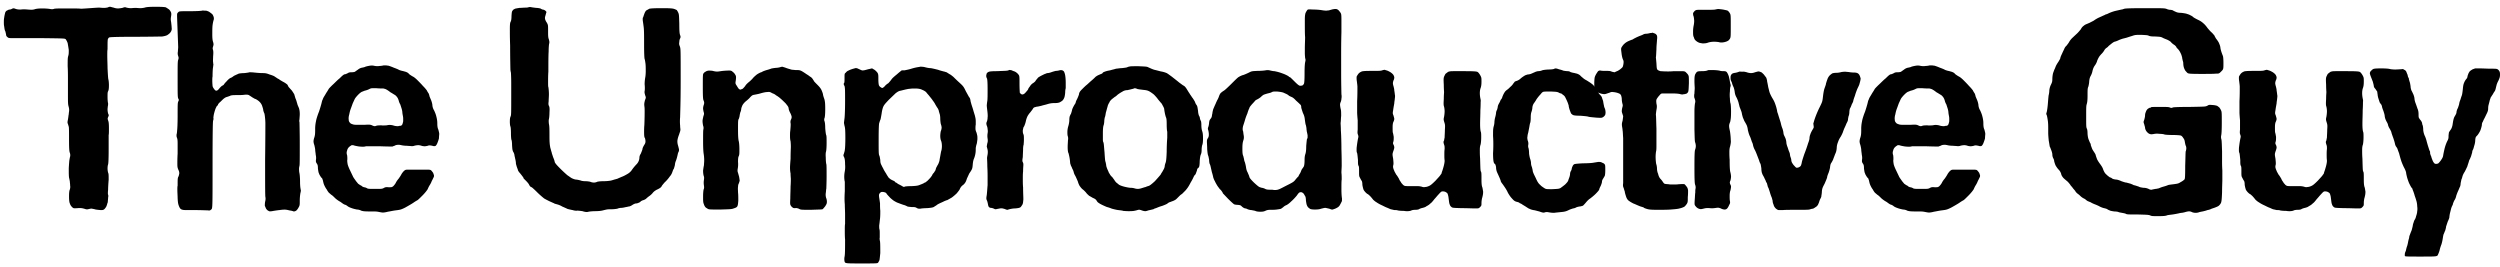<svg width="309" height="33" fill="none" xmlns="http://www.w3.org/2000/svg"><path d="M13.362.908a2.13 2.13 0 0 1-.544.068c-.204 0-.442-.034-.578-.034-.17 0-.646.034-1.122.068-.476.034-.952.068-1.122.068-.136-.034-.952-.034-1.734-.034-1.054 0-1.53 0-1.632.068-.136.034-.238.034-.442 0-.136-.034-.578-.068-.952-.068-.476 0-.748.034-.952.102-.238.068-.374.068-.85.034-.306-.034-.68-.034-.85 0-.238 0-.374 0-.612-.068-.272-.102-.306-.102-.476-.034a.645.645 0 0 1-.306.102.543.543 0 0 0-.272.102c-.136.034-.238.17-.272.272a4.658 4.658 0 0 0-.136.68c-.034.17-.034.34-.034.51 0 .17 0 .34.034.476.034.238.068.544.136.612.034.102.068.272.102.408 0 .17.068.272.17.34.136.136.17.136.986.136h3.468c2.618.034 2.618.034 2.754.136.068.102.17.272.238.476.034.204.102.578.136.85 0 .34 0 .544-.068.748-.068.238-.068.442-.068 1.258.034.51.034 1.224.034 1.53v1.836c0 1.054 0 1.292.068 1.564.068.238.102.408.068.68-.034.17-.034.408-.068.476 0 .068-.034.306-.068.51-.068.306-.068.408 0 .544.034.102.068.238.102.34.034.102.034.816.034 1.598 0 1.156.034 1.462.102 1.632a.858.858 0 0 1 .034.442 1.957 1.957 0 0 0-.068.34c-.034.068-.068.544-.102 1.122 0 .68 0 1.088.068 1.292.034.17.068.34.068.408 0 .068.034.272.034.442.034.204 0 .34-.034.476-.068.136-.102.374-.102.85s.034.748.102.884a.994.994 0 0 0 .238.408c.204.204.204.204.714.17.408-.034.544 0 .816.068.306.102.34.102.612.034.17-.034.306-.068.34-.034.034 0 .238.034.476.102.238.034.544.068.68.068.204 0 .306-.034.408-.136.068-.068.17-.204.238-.34.034-.102.102-.272.102-.34.034-.034.068-.17.068-.272 0-.068.034-.272.034-.442.034-.136.034-.306 0-.374-.034-.034-.034-.272 0-.612 0-.272.034-.85.068-1.224 0-.578 0-.748-.068-.884a2.13 2.13 0 0 1-.068-.544c0-.17.034-.408.068-.476.034-.102.068-.646.068-1.836v-1.802c.034-.068.034-.442.034-.85 0-.578-.034-.782-.102-.952-.068-.204-.068-.238 0-.408.102-.204.102-.238 0-.442a2.313 2.313 0 0 1-.068-.51c0-.136.034-.306.034-.408.034-.068.034-.238.034-.34-.034-.102-.068-.442-.068-.748 0-.476 0-.612.068-.748s.102-.306.102-.748c0-.306-.034-.612-.068-.714-.034-.102-.068-.714-.102-1.394 0-.408-.034-1.054-.034-1.598 0-.272 0-.544.034-.748 0-.85 0-1.224.068-1.292.034-.068.102-.17.204-.17.102-.034 1.156-.068 3.094-.068 1.632 0 3.162-.034 3.366-.034.272-.034.51-.102.646-.17.102-.068.238-.17.306-.238a.965.965 0 0 0 .204-.306.675.675 0 0 0 .034-.374c0-.136-.034-.442-.068-.714-.068-.34-.034-.476 0-.714.034-.204.034-.306 0-.442a1.148 1.148 0 0 0-.238-.374c-.136-.102-.306-.204-.408-.272-.136-.034-.408-.068-1.258-.068-.85 0-1.156.034-1.36.102a2.642 2.642 0 0 1-.544.068c-.17 0-.442-.034-.612-.034-.17 0-.442.034-.578.034-.17 0-.374-.034-.51-.068-.17-.068-.238-.068-.51.034-.17.034-.442.068-.544.068a1.69 1.69 0 0 1-.544-.102c-.17-.034-.374-.102-.408-.102-.068 0-.204 0-.272.068Zm11.62.408c-.103.034-.749.068-1.497.068-1.326 0-1.326 0-1.462.136-.136.136-.136.17-.136.442 0 .17.034 1.054.068 1.972.034.918.068 1.768.068 1.904 0 .136-.034.374-.034.544a.992.992 0 0 0 .034.544c.068.204.068.272 0 .476-.068.204-.068.544-.068 2.38 0 1.87 0 2.176.068 2.38.102.17.102.204 0 .408-.068.17-.068.476-.068 1.768 0 .85-.034 1.666-.068 1.836 0 .136-.034.374-.068.476 0 .17 0 .272.068.408.034.136.068.204.068.68v1.224c-.034.612-.034.986-.034 1.258 0 .476.034.51.102.714.102.204.136.306.136.51-.034.17-.068.34-.136.442-.068.17-.068.34-.068 1.054-.034.136-.034.306-.034.51 0 .34.034.748.034 1.02.034.646.068.748.17 1.02.102.238.17.34.34.408.102.034.204.068.544.068h1.02c.748 0 1.462.034 1.632.034.272.034.272.034.442-.102.17-.136.17-.136.17-5.474 0-4.25.034-5.406.068-5.508.034-.102.068-.238.034-.34 0-.068.034-.374.102-.612.068-.272.17-.578.238-.68.034-.102.102-.204.17-.238a.258.258 0 0 0 .068-.136c0-.034.136-.204.306-.34.17-.17.374-.374.442-.408a.891.891 0 0 1 .306-.17c.136-.034.306-.102.408-.136.102-.068.306-.102.748-.102.34 0 .782 0 .986-.034.306-.034.442-.034.612.034.102.068.272.17.408.272.136.068.272.17.374.204.068 0 .272.136.408.238.204.17.306.306.408.51.068.17.136.408.17.544 0 .136.068.306.102.408.068.068.102.374.136.714.034.306.034.612.034.646 0 .034 0 2.04-.034 4.454 0 2.652 0 4.454.034 4.59.034.17.034.34-.034.612-.034.204-.034.408-.034.476.034.102.102.238.136.34.068.102.17.238.272.272.136.102.204.102.476.068.17-.034.578-.102.918-.136.476-.068.68-.068.918-.034.17.034.408.102.51.102.136.034.272.068.34.102a.548.548 0 0 0 .306-.102c.102-.068.238-.272.306-.408.136-.238.136-.306.136-.816 0-.34.034-.646.068-.884.034-.17.068-.272.068-.374 0-.068-.034-.136-.034-.204-.034-.136-.068-.51-.068-.918 0-.408-.034-.918-.102-1.156-.034-.408-.034-.51.034-.782.034-.204.034-.748.034-2.72 0-1.36-.034-2.55-.034-2.652a.698.698 0 0 1 0-.374c0-.136.034-.408.034-.646 0-.306-.034-.51-.102-.748-.068-.136-.136-.34-.17-.374 0-.068-.068-.238-.102-.374a2.665 2.665 0 0 0-.17-.476c-.034-.136-.102-.34-.136-.476-.068-.102-.204-.34-.34-.51-.136-.136-.306-.34-.374-.408-.034-.102-.102-.204-.136-.272a2.698 2.698 0 0 0-.442-.306c-.204-.102-.408-.238-.476-.272a.941.941 0 0 0-.272-.17l-.408-.272c-.102-.068-.374-.17-.612-.238-.34-.136-.51-.17-.884-.17-.238 0-.68-.034-.986-.068-.272-.034-.544-.034-.612-.034-.068.034-.34.068-.612.102-.272 0-.578.034-.714.068-.136.068-.306.136-.442.204-.102.034-.238.136-.238.136a1.284 1.284 0 0 1-.272.17c-.136.034-.34.204-.544.442-.204.204-.34.374-.34.408 0 0-.068.068-.136.102-.102.034-.204.136-.306.238-.068.068-.17.204-.238.272-.068.068-.17.136-.238.136-.102 0-.204-.068-.272-.204a.81.81 0 0 1-.204-.374c0-.068-.034-.34-.034-.68 0-.17 0-.34.034-.51 0-.544.034-1.054.068-1.156 0-.136.034-.238.034-.306 0-.034-.034-.17-.034-.306-.034-.136 0-.476 0-.714.034-.34.034-.578 0-.748-.068-.204-.068-.272 0-.476.068-.238.068-.272 0-.544-.068-.17-.102-.476-.102-.918 0-.374 0-.884.034-1.156.034-.272.102-.578.136-.646a.698.698 0 0 0 0-.374c-.034-.102-.102-.272-.17-.34a2.397 2.397 0 0 0-.306-.238c-.068-.068-.238-.136-.34-.17-.068-.034-.238-.034-.306-.034-.102 0-.238-.034-.306 0Zm22.405 9.622c.136.034.306.068.442.17.136.068.306.204.442.306.136.068.34.204.51.306.136.068.272.238.34.34.068.102.136.272.17.408.034.136.102.306.17.408.034.068.102.306.17.51.068.204.102.442.102.51s.034.272.068.442c.034.17.034.272.034.374v.272c-.034.204-.102.408-.136.442-.068.102-.17.136-.374.136-.068.034-.102.034-.17.034-.17 0-.408-.034-.578-.102-.34-.068-.51-.068-.782 0-.17 0-.476.034-.646 0-.17 0-.408 0-.578.034-.102.034-.17.068-.238.068a.76.76 0 0 1-.34-.102c-.238-.102-.374-.102-.918-.068h-.884c-.136 0-.374 0-.51-.034-.204-.068-.34-.102-.408-.204a.51.51 0 0 1-.17-.408c-.034-.136 0-.442.068-.646a3.95 3.95 0 0 1 .204-.748c.068-.17.17-.476.238-.646.068-.136.17-.374.238-.51.068-.136.272-.374.476-.578.17-.17.374-.306.408-.306l.34-.136a2.29 2.29 0 0 0 .578-.204c.136-.068.204-.102.408-.102h.476c.34.034.714.034.85.034Zm.034-2.856c-.136.034-.34.068-.476.068a1.846 1.846 0 0 1-.612 0c-.306-.068-.442-.068-.782 0-.204.034-.408.102-.408.102-.034.034-.17.068-.34.102a1.118 1.118 0 0 0-.544.238c-.136.102-.306.204-.374.272-.068.034-.238.068-.442.068-.238 0-.34.034-.442.102-.068.034-.204.102-.306.136-.17 0-.306.102-.714.51-.306.238-.68.646-.918.85-.204.204-.408.408-.442.476a5.417 5.417 0 0 1-.272.442c-.102.17-.238.408-.306.51a1.822 1.822 0 0 0-.17.374c-.068.102-.102.306-.136.442-.034.136-.17.612-.306 1.02-.17.408-.34.952-.374 1.19a4.404 4.404 0 0 0-.102 1.054c0 .578-.034.714-.102.952-.068.17-.102.408-.102.476 0 .102.034.272.068.374.034.068.102.374.136.612 0 .238.068.544.068.68.034.136.068.374.034.578-.034.306 0 .34.102.51.102.136.136.272.136.612.034.238.068.51.136.612.034.136.136.272.17.34.068.102.136.204.204.238.034.068.068.17.102.272.034.136.068.34.136.51.068.17.204.442.34.612.102.204.238.374.272.408.034.034.17.136.272.238.136.068.34.272.476.408.136.136.374.306.544.408.136.068.272.17.306.204l.204.136a.885.885 0 0 0 .238.102c.034 0 .136.068.238.136.102.102.34.204.544.272.17.068.476.136.646.17.17 0 .408.068.51.136.238.068.34.102 1.122.102h.442c.34 0 .51.034.68.068.17.034.374.068.442.068.102 0 .374-.034.612-.102.238-.034.68-.136.986-.17.51-.068.612-.068 1.156-.34.306-.17.782-.442.986-.578.238-.17.476-.306.544-.34.068-.034.34-.306.612-.578.306-.306.544-.612.646-.782.068-.17.17-.374.238-.476.068-.102.204-.34.272-.544.102-.17.17-.34.204-.408.034-.034.068-.136.068-.238 0-.068-.068-.238-.102-.34a2.397 2.397 0 0 0-.238-.306c-.136-.102-.136-.102-.952-.102h-1.768c-.374 0-.442 0-.578.102-.102.068-.272.272-.374.442-.102.204-.272.442-.34.544a2.879 2.879 0 0 0-.34.476c-.068.17-.238.374-.34.476-.17.136-.204.136-.578.136-.34-.034-.442 0-.612.102-.204.102-.272.102-1.02.102-.68 0-.884 0-1.02-.068a.837.837 0 0 0-.374-.136.846.846 0 0 1-.238-.102c-.034-.034-.102-.102-.204-.136-.068-.034-.204-.136-.306-.204-.068-.102-.238-.272-.34-.442-.102-.136-.272-.374-.306-.476l-.34-.714c-.136-.272-.272-.612-.306-.782-.034-.204-.068-.442-.034-.578 0-.136 0-.374-.034-.544a.75.75 0 0 1 0-.544.812.812 0 0 1 .238-.442 1.57 1.57 0 0 1 .34-.238c.068 0 .204 0 .272.034.102.034.408.102.68.136.442.034.578.034.816-.034h1.7c.816.034 1.496.034 1.564.034.068-.034.17-.068.272-.102a.656.656 0 0 1 .34-.102c.102-.034.34 0 .476.034.136.034.374.068.51.068s.408.034.578.034c.204.034.374.034.544-.034a2.34 2.34 0 0 1 .442-.068c.136 0 .306.034.408.068.068.034.272.068.408.068.102 0 .306-.034.408-.068.17-.068.272-.034.51 0 .204.068.306.068.408.034.068-.034.17-.17.238-.34.068-.17.17-.442.204-.612 0-.204.034-.442.034-.544 0-.136-.068-.34-.102-.51-.102-.204-.136-.442-.136-.816 0-.306-.068-.646-.136-.884-.034-.17-.17-.51-.272-.714a1.41 1.41 0 0 1-.204-.68 2.59 2.59 0 0 0-.204-.68c-.068-.17-.17-.374-.17-.476-.034-.102-.068-.238-.136-.306-.034-.068-.136-.204-.17-.306a4.81 4.81 0 0 0-.476-.544c-.204-.238-.51-.544-.68-.714-.204-.204-.408-.374-.544-.442a3.735 3.735 0 0 1-.476-.306c-.136-.17-.272-.238-.476-.306-.136-.034-.34-.102-.408-.102-.102-.034-.272-.068-.408-.136-.102-.068-.374-.17-.646-.272a5.447 5.447 0 0 0-.646-.238c-.102 0-.238-.034-.306-.034h-.272ZM65.364.874c0 .034-.204.068-.408.068s-.544.034-.748.034c-.204.034-.442.068-.544.102-.136.068-.272.136-.306.238-.102.102-.102.238-.136.646 0 .374-.034.578-.102.714-.068.136-.102.238-.102.986 0 .408 0 1.02.034 1.972 0 1.496.034 2.822.034 2.924 0 .102.034.306.068.442 0 .102.034.476.034 1.36v1.326c0 2.244 0 2.516-.068 2.686-.068.136-.102.306-.102.68 0 .272.034.51.068.578.034.068.068.374.068.85 0 .408.034.782.068.816.034.068.068.34.068.646.034.476.034.578.136.816.102.136.17.374.17.51.034.102.068.306.102.442.034.136.068.34.068.442 0 .136.068.306.102.442.034.102.102.272.136.374 0 .102.136.306.272.442.136.17.272.34.34.442.068.068.102.17.102.204l.306.306c.136.136.306.34.34.408.034.068.102.204.17.272.068.068.17.102.17.102.034 0 .34.272.68.612.34.34.748.68.884.782.17.102.442.238.646.34.238.102.442.204.544.238.068.068.272.102.374.136.136.034.442.136.646.272.238.102.544.238.68.306.136.034.408.102.612.136.204.068.476.102.578.068.102 0 .408.034.646.068.204.068.374.102.51.102.068 0 .136 0 .238-.034.17-.034.578-.068.85-.068.34 0 .646-.034.816-.068.136-.034.408-.102.578-.136.17-.034.476-.034.68-.034.17 0 .476-.034.646-.068.136-.068.374-.102.476-.102.102 0 .306-.034.442-.068s.374-.068.476-.102c.136 0 .34-.102.476-.204.17-.102.34-.17.408-.17a.886.886 0 0 0 .374-.102c.102-.034.204-.102.238-.17.068-.034.17-.102.306-.136.102-.034.272-.102.374-.204a2.96 2.96 0 0 1 .374-.306c.102-.068.306-.238.408-.374.136-.17.272-.272.51-.408.17-.068.408-.204.476-.272.068-.068.136-.136.136-.17s.17-.238.374-.476c.238-.204.51-.544.646-.748.17-.17.272-.442.306-.544.034-.102.102-.306.17-.374.034-.102.102-.306.136-.476a1.6 1.6 0 0 1 .136-.544c.068-.17.136-.442.17-.578.034-.136.068-.34.102-.408a.656.656 0 0 0 .102-.34c0-.102-.068-.306-.102-.476a1.727 1.727 0 0 1-.102-.578c0-.17.068-.476.204-.816.102-.34.17-.442.17-.646 0-.102-.034-.238-.034-.476a5.446 5.446 0 0 1 0-1.054c0-.34.068-1.666.068-4.454 0-3.978 0-3.978-.102-4.284-.102-.238-.102-.34-.068-.544 0-.136.034-.34.102-.442.068-.17.068-.204 0-.408-.068-.17-.102-.442-.102-1.394-.034-1.054-.034-1.19-.136-1.394-.034-.102-.136-.238-.17-.306a2.696 2.696 0 0 0-.306-.136c-.204-.068-.442-.102-1.53-.102-1.054 0-1.36.034-1.564.068-.102.068-.306.17-.408.238-.102.136-.17.272-.238.476-.068.17-.102.34-.136.374-.034.034-.034.136-.034.272 0 .102.068.476.102.782.068.408.068 1.054.068 2.278 0 1.122.034 1.734.068 1.802.034.068.068.306.102.544.034.238.034.68.034.986 0 .272-.034.646-.068.782a4.883 4.883 0 0 0-.068.816c.034.306.034.68 0 .816-.034.17 0 .306.068.544.102.272.102.272-.034.612-.068.306-.102.408-.068.714.034.204.034.476.034.612 0 .102 0 .884-.034 1.7-.034.374-.034.646-.034.85 0 .578.034.714.102.782.034.102.068.272.068.408 0 .17-.034.272-.17.476-.102.17-.204.374-.204.51-.034.136-.136.374-.204.544-.136.204-.17.374-.17.476a1.222 1.222 0 0 1-.34.816 5.95 5.95 0 0 0-.544.646 1.625 1.625 0 0 1-.612.578c-.17.102-.476.272-.68.34-.238.102-.476.204-.544.238a5.579 5.579 0 0 1-.374.102c-.102.034-.306.102-.476.136-.204.034-.51.068-.85.068-.374 0-.646.034-.782.068a1.024 1.024 0 0 1-.408.102 1.2 1.2 0 0 1-.476-.102 3.05 3.05 0 0 0-.612-.068c-.238 0-.442-.034-.612-.102-.136-.034-.408-.102-.578-.102a1.966 1.966 0 0 1-.476-.17c-.136-.068-.34-.238-.51-.34-.17-.136-.578-.51-.918-.85-.476-.476-.612-.646-.68-.816 0-.102-.102-.374-.204-.612-.068-.238-.17-.476-.17-.578-.034-.068-.102-.34-.17-.578-.068-.374-.102-.612-.102-1.462 0-.68 0-1.19-.068-1.462-.034-.306-.034-.442 0-.612.034-.102.068-.476.068-.816.034-.544 0-.68-.068-.816-.068-.136-.068-.272-.034-.544 0-.204.034-.612.034-.884 0-.306-.034-.714-.068-.884-.034-.068-.034-.306-.034-.646s0-.782.034-1.292c0-.918 0-2.006.034-2.448 0-.442.034-.884.068-.986.034-.17.034-.238-.034-.51-.102-.272-.102-.442-.102-1.054 0-.748 0-.748-.17-1.054-.102-.136-.204-.374-.204-.442-.034-.136 0-.272.068-.476.034-.17.102-.34.102-.374 0-.034-.068-.102-.136-.17a.64.64 0 0 0-.34-.136.997.997 0 0 1-.272-.136c-.034 0-.272-.068-.51-.068-.272-.034-.578-.068-.68-.102h-.238ZM96.49 8.286a2.251 2.251 0 0 1-.612.102c-.272.034-.51.068-.578.102a5.63 5.63 0 0 1-.544.17 5.943 5.943 0 0 0-.476.17.871.871 0 0 1-.306.136c-.136.068-.408.204-.544.34-.17.136-.374.34-.442.442-.102.102-.306.306-.442.408-.17.136-.374.34-.442.476a3.404 3.404 0 0 1-.306.34c-.102.034-.238.102-.272.102a.26.26 0 0 1-.17-.068c-.068-.034-.17-.204-.272-.374-.204-.306-.204-.306-.136-.714.034-.306.034-.442 0-.544-.034-.102-.136-.238-.204-.34-.068-.068-.204-.17-.272-.238-.136-.068-.238-.102-.578-.068-.204 0-.578.034-.816.068-.408.068-.51.068-.85 0-.204-.068-.476-.068-.612-.068s-.34.068-.408.136c-.102.034-.204.136-.272.238-.068.102-.068.408-.068 1.666 0 1.326.034 1.53.102 1.666a.8.8 0 0 1 .068.272.993.993 0 0 1-.068.306 1.446 1.446 0 0 0-.068.374c0 .102.034.306.068.442.068.204.068.272-.034.544-.034.17-.102.442-.102.578 0 .17.034.408.068.578a.78.78 0 0 1 .034.476c-.034.102-.034.748-.034 1.428 0 .884.034 1.326.068 1.564.034.17.068.51.068.782 0 .306-.034.578-.034.68-.034.102-.068.374-.102.612 0 .306.034.51.068.646.068.17.068.272.034.544a2.058 2.058 0 0 0 0 .646c.034.238.034.374-.034.51-.034.136-.068.442-.068.884 0 .544 0 .714.102.952a.976.976 0 0 0 .204.374c.068.068.204.136.306.204.17.068.34.068 1.53.068 1.088-.034 1.394-.034 1.632-.136.238-.068.374-.136.442-.238.068-.102.102-.238.136-.748 0-.306 0-.748-.034-.986 0-.204-.034-.51 0-.68 0-.136.034-.374.102-.442.034-.102.068-.238.102-.306 0-.068-.034-.306-.068-.51-.068-.238-.136-.51-.17-.578-.034-.136-.034-.238 0-.442.034-.136.068-.51.034-.816 0-.476.034-.612.102-.748.068-.17.068-.306.068-.85 0-.374-.034-.748-.068-.918-.068-.238-.102-.646-.102-1.496 0-1.02 0-1.19.102-1.326.034-.102.102-.306.102-.442.034-.136.068-.374.136-.476a2.22 2.22 0 0 0 .068-.374c0-.034.068-.204.136-.374a1.87 1.87 0 0 1 .442-.51c.17-.136.408-.34.51-.476.204-.204.272-.272.476-.306.17-.034.374-.068.51-.102.17-.034.374-.102.51-.136.136-.034.408-.102.578-.102.306-.034.374-.034.646.136.204.068.374.17.408.204.034.034.136.102.204.136.102.068.306.204.442.34.17.136.442.408.612.578.272.34.34.408.374.612 0 .136.102.408.204.578.102.204.17.408.17.51a.76.76 0 0 1-.102.34.765.765 0 0 0-.034.408c.034.102 0 .544-.034.918-.034.238-.034.408-.034.578 0 .272 0 .476.068.748.034.306.034.612.034.714 0 .068-.034.714-.034 1.462-.034.442-.068.816-.068 1.088 0 .306.034.544.068.714 0 .306.034.578.034.68 0 .068 0 .476-.034.918 0 .408-.034 1.088-.034 1.496-.034.646-.034.714.068.884.034.068.17.204.238.238.068.068.17.068.306.068.136-.034.238 0 .442.068.238.136.238.136 1.53.136.85-.034 1.326-.034 1.394-.068.068-.034.204-.204.34-.374.17-.272.204-.34.204-.578a1.2 1.2 0 0 0-.102-.476c-.034-.17-.068-.306-.034-.578.034-.17.034-.442.068-.544 0-.102.034-.782.034-1.53 0-.714 0-1.394-.034-1.496-.034-.102-.068-.442-.068-.816-.034-.408 0-.646.034-.748.034-.102.068-.51.068-1.02 0-.714 0-.918-.068-1.054-.034-.136-.068-.408-.102-.816 0-.374-.034-.748-.102-.884a.569.569 0 0 1 .034-.408c.034-.17.068-.442.068-1.088 0-.714-.034-.918-.102-1.19a4.842 4.842 0 0 1-.17-.544c0-.136-.102-.374-.17-.544-.102-.238-.272-.442-.51-.68-.204-.204-.408-.408-.442-.476-.034-.068-.102-.17-.17-.272-.068-.102-.204-.238-.306-.272a3.137 3.137 0 0 0-.442-.306 8.549 8.549 0 0 0-.578-.374c-.272-.136-.34-.136-.782-.136-.272-.034-.544-.034-.646-.102a4.842 4.842 0 0 1-.544-.17c-.17-.068-.34-.102-.408-.136-.034 0-.136 0-.238.034Zm17.584 2.856c.17.068.374.204.442.306.068.102.238.272.34.408.136.17.34.408.442.578.136.17.238.34.272.408.034.068.136.238.238.408.136.17.238.408.238.51.034.102.068.238.102.34.034.068.068.34.068.544 0 .204.034.51.068.68.068.17.102.374.102.442 0 .102-.034.306-.102.442a3.05 3.05 0 0 0-.068.612c0 .17.034.442.102.578.068.17.102.408.102.68 0 .204-.034.442-.068.544-.034.068-.068.306-.102.476-.034.204-.102.544-.136.782-.068.238-.17.476-.238.544-.034.102-.136.238-.17.34a1.386 1.386 0 0 0-.068.238c0 .034-.102.17-.204.34-.136.136-.204.272-.204.272 0 .034-.068.136-.17.272-.102.136-.306.34-.442.476l-.272.204c-.034 0-.068 0-.102.034-.034.034-.238.136-.442.204-.306.136-.442.17-1.156.204-.442 0-.816.034-.85.068l-.034.034c-.068 0-.204-.068-.306-.136-.17-.102-.408-.204-.51-.272-.102-.102-.204-.136-.204-.136-.034 0-.068-.034-.102-.068-.034-.068-.136-.136-.238-.17l-.272-.136c-.068-.034-.17-.136-.272-.204-.068-.102-.238-.34-.34-.544a6.438 6.438 0 0 1-.306-.51c-.034-.102-.17-.306-.238-.476-.136-.238-.17-.408-.17-.68-.034-.204-.068-.408-.102-.51-.102-.17-.102-.374-.102-2.04 0-1.292.034-1.904.068-2.006.034-.102.102-.34.17-.476.034-.17.102-.51.136-.748.034-.272.102-.544.17-.748.136-.306.238-.408.714-.918l.85-.816c.238-.17.374-.272.612-.306l.544-.136c.17-.034.442-.102.612-.102.17-.034.544-.034.782-.034.408.034.544.068.816.204Zm-.34-2.89-.408.068a6.623 6.623 0 0 0-.782.204c-.238.068-.578.136-.748.17h-.34s-.272.204-.578.476c-.374.306-.612.51-.714.68-.102.136-.272.34-.374.442-.136.068-.34.238-.442.374-.102.102-.238.204-.272.204a.367.367 0 0 1-.238-.102.478.478 0 0 1-.204-.238c-.034-.102-.068-.374-.068-.748 0-.51 0-.578-.102-.782a1.94 1.94 0 0 0-.374-.374c-.136-.068-.272-.17-.306-.17-.068 0-.272.068-.476.102-.238.068-.476.136-.578.136-.102.034-.238 0-.374-.068s-.306-.136-.374-.17c-.034-.034-.17-.034-.272-.034-.068.034-.272.068-.442.136-.136.034-.34.136-.408.17a.685.685 0 0 0-.306.238c-.17.136-.17.136-.17.612 0 .272 0 .578-.034.646-.034.068-.068.102-.068.136 0 .068.034.17.102.272.068.272.068.544.068 1.904 0 .952-.034 1.802-.068 2.074-.034.272-.068.51-.068.578 0 .034.034.204.068.374.068.204.102.51.102 1.53 0 .68-.034 1.326-.068 1.428 0 .136-.068.306-.102.442-.034.102-.068.17-.068.238 0 .068.034.136.102.272.068.17.102.442.102.85.034.408 0 .646-.034.85a3.507 3.507 0 0 0-.068.68c0 .238.034.51.068.612v1.156c-.034.544-.034.918-.034.952 0 .034 0 .34.034.68 0 .34.034.884.034 1.19v1.224c-.034.17-.034.476-.034.85 0 .34 0 .748.034 1.088 0 .986 0 1.904-.068 2.142-.034.204-.034.34 0 .544.068.272.068.272 2.074.272 1.836 0 2.006 0 2.074-.102.034-.034.102-.17.17-.306.034-.17.068-.544.102-.884 0-.442 0-1.224-.034-1.428-.034-.136-.068-.374-.034-.476v-.544c0-.17 0-.374-.034-.476-.034-.102-.034-.306-.034-.476.034-.204.068-.578.102-.85.034-.272.034-.714.034-.986-.034-.272-.034-.68-.034-.918-.034-.204-.068-.51-.102-.68-.034-.238-.034-.34 0-.442.034-.068.102-.17.17-.204.068-.068.17-.068.238-.068.102 0 .238.034.34.068.068.034.17.102.17.17.034.034.17.204.34.374.136.17.408.374.544.476.17.102.408.238.544.272.17.068.442.17.646.238.17.034.374.136.442.17.102.068.272.068.578.102.34 0 .442 0 .612.102.17.102.238.102.442.102.136-.034.544-.068.85-.068.408-.034.68-.068.816-.136l.374-.238c.102-.102.34-.204.476-.272.17-.068.374-.17.51-.238.102-.034.238-.102.306-.102.068-.034.306-.17.544-.306.204-.136.51-.408.646-.544.136-.17.306-.374.374-.51.034-.102.136-.272.204-.34.068-.068.17-.17.238-.204.068-.068.17-.17.204-.238.068-.068.17-.306.238-.544.102-.204.204-.442.238-.51.034-.102.17-.272.272-.442.136-.238.17-.306.204-.748.034-.374.068-.544.17-.782.068-.17.136-.408.17-.646.034-.17.034-.476.034-.646.034-.17.068-.374.102-.442.034-.068.068-.34.102-.612v-.238c0-.204-.034-.306-.102-.578-.102-.238-.136-.34-.136-.544 0-.136 0-.272.034-.476v-.374c0-.306-.034-.408-.102-.714-.068-.238-.17-.544-.204-.68-.034-.136-.136-.442-.204-.646-.068-.238-.136-.476-.136-.51 0-.068-.034-.204-.068-.306a1.058 1.058 0 0 0-.136-.204 41.775 41.775 0 0 0-.374-.68c-.272-.578-.34-.646-.782-1.054a17.452 17.452 0 0 1-.748-.714c-.17-.136-.374-.306-.476-.34l-.374-.238c-.136-.034-.306-.102-.374-.102-.102-.034-.408-.102-.68-.204-.272-.068-.68-.17-.918-.204-.238 0-.51-.068-.646-.102a1.707 1.707 0 0 0-.408-.068c-.102 0-.204-.034-.238 0Zm10.951.408c0 .034-.102.068-.204.068-.102.034-.646.034-1.19.068-.714 0-1.02.034-1.122.102-.068.034-.17.102-.204.17a1.262 1.262 0 0 0-.068.306c0 .102.034.238.102.34.034.136.068.442.068 1.292 0 .68 0 1.224-.034 1.462a6.116 6.116 0 0 0-.068.578c0 .068.034.374.068.646s.068.646.034.816c0 .17-.034.408-.102.544-.068.17-.068.238 0 .476.068.136.102.34.102.442.034.136.034.34 0 .51a2.058 2.058 0 0 0 0 .646c.034.238.034.374-.034.578-.034.17-.068.374-.068.442.034.068.068.238.102.374.034.17.034.34 0 .578-.034.17-.068.374-.068.442 0 .034.034.544.034 1.054.034.544.034 1.088.034 1.224v1.054c-.034.408-.068.952-.102 1.224-.068.408-.068.476 0 .646.068.102.102.306.136.442.034.204.068.34.136.408.068.068.17.102.238.102.068 0 .238.034.374.102.068.034.136.068.204.068.068 0 .17-.034.374-.068.374-.068.374-.068.748.034.17.068.238.102.34.102.068 0 .102-.034.238-.068s.442-.102.748-.102c.34-.034.51-.068.612-.136.068-.034.17-.204.238-.306.102-.17.102-.34.136-.68 0-.238-.034-.884-.034-1.462-.034-.374-.034-.714-.034-1.054 0-.34 0-.646.034-.952 0-.408.034-.646.034-.816a.575.575 0 0 0-.068-.306c-.068-.136-.068-.238 0-.646 0-.272.034-.68.034-.952 0-.238.034-.51.068-.544 0-.068.034-.34.034-.612 0-.408 0-.578-.068-.714-.068-.17-.068-.272-.068-.476.034-.17.068-.34.102-.408.068-.068.102-.17.136-.272.034-.068.102-.272.136-.442a2.58 2.58 0 0 1 .204-.612c.068-.136.238-.374.34-.476.102-.136.238-.306.306-.408.034-.068.102-.17.17-.204.068-.034.238-.068.34-.102.136 0 .374-.068.544-.102.204-.068.544-.136.748-.204.34-.102.578-.136.918-.136.34 0 .476-.034.646-.102.102-.068.238-.136.306-.204a.965.965 0 0 0 .204-.306c.068-.136.102-.34.136-.646 0-.238.034-.476.068-.578v-.714c0-.306-.034-.714-.068-.884a1.711 1.711 0 0 0-.136-.442c-.034-.068-.136-.136-.204-.17a.695.695 0 0 0-.374 0 1.723 1.723 0 0 1-.442.068 5.245 5.245 0 0 0-.578.17c-.17.068-.374.102-.442.102a.365.365 0 0 0-.204.068c-.068 0-.272.102-.476.204-.204.102-.442.238-.51.306-.068.102-.204.238-.272.34-.034.102-.204.238-.306.306a1.168 1.168 0 0 0-.408.408c-.102.136-.204.272-.204.306 0 .034-.068.17-.204.306-.102.136-.272.306-.34.34-.136.068-.17.068-.306.034a.586.586 0 0 1-.204-.204c0-.068-.034-.544-.034-1.054 0-.748 0-.952-.068-1.088a1.101 1.101 0 0 0-.272-.306.976.976 0 0 0-.374-.204c-.102-.034-.238-.102-.272-.102 0-.034-.102-.034-.17-.034-.068 0-.136-.034-.17 0Zm15.915 2.346c.136.034.442.068.714.102.34.034.51.068.714.17.136.068.374.238.51.34.136.102.374.374.51.544.136.204.34.408.408.51.102.068.204.272.272.408.102.17.17.34.17.408 0 .034.034.272.068.442.034.204.102.442.136.544.068.136.102.306.102.918 0 .442.034.816.068.884v.748a23.743 23.743 0 0 0-.068 1.734c-.034.884-.068 1.156-.136 1.36-.068.17-.102.34-.102.374 0 .068-.034.238-.102.374-.068.136-.17.306-.204.374a2.163 2.163 0 0 0-.204.34c-.102.136-.408.476-.714.816-.442.408-.646.544-.748.578-.102.034-.238.068-.306.102a.705.705 0 0 1-.204.068c-.034 0-.204.068-.34.102-.17.068-.408.102-.51.102-.136 0-.306-.034-.408-.068a1.772 1.772 0 0 0-.476-.068c-.17 0-.51-.068-.782-.136s-.544-.17-.646-.238c-.102-.068-.238-.204-.306-.238-.068-.068-.204-.204-.272-.34-.068-.102-.204-.272-.272-.374a1.132 1.132 0 0 1-.306-.374c-.068-.102-.136-.204-.136-.238 0 0-.068-.17-.136-.306-.068-.17-.17-.408-.17-.578-.034-.17-.068-.374-.102-.442-.034-.102-.068-.544-.102-1.122-.068-.646-.068-1.02-.136-1.224-.068-.136-.068-.238-.068-.442v-.646c0-.578.034-.918.102-1.054a2.34 2.34 0 0 0 .068-.442c0-.136.034-.374.068-.51.068-.136.102-.442.136-.612.068-.204.136-.51.204-.714.034-.204.17-.442.238-.544.034-.136.238-.34.374-.442l.306-.238c.034 0 .17-.102.306-.238.136-.102.374-.272.578-.374a1.12 1.12 0 0 1 .646-.204c.17-.034.442-.102.578-.136.17-.034.306-.102.34-.102.034 0 .204.034.34.102Zm-.952-2.788a.998.998 0 0 0-.34.102c-.068.034-.374.068-.646.102-.272 0-.578.068-.714.068-.102.034-.34.102-.51.136-.17.068-.442.102-.578.136-.136.034-.34.102-.408.136-.102.034-.17.102-.17.136 0 0-.068.068-.17.102-.102.034-.306.136-.408.17-.102.068-.238.136-.306.204a7.606 7.606 0 0 1-.476.442c-.17.136-.442.408-.612.544-.17.136-.374.34-.51.476-.102.102-.272.272-.306.34a.713.713 0 0 0-.136.374 5.31 5.31 0 0 1-.238.578c-.102.17-.17.374-.17.442 0 .034-.102.17-.204.34-.068.136-.204.374-.238.544-.034.17-.102.374-.136.476-.068.102-.102.204-.136.272-.034.068-.068.272-.068.51s-.068.578-.136.782a2.54 2.54 0 0 0-.102.68c0 .17 0 .442.068.578.034.17.034.306 0 .476 0 .136-.034.51-.034.816 0 .34.034.646.102.748a5.841 5.841 0 0 1 .204 1.19c0 .102.068.238.102.374.068.102.136.272.17.374.068.102.136.272.17.408.034.17.136.374.204.476.068.136.204.442.306.68.068.272.204.544.272.612.068.102.204.272.34.374.136.102.34.306.442.442.102.136.272.272.34.34.068.034.306.17.476.272.204.068.374.204.408.272.034.034.102.17.17.238.068.068.272.204.476.306.204.102.51.238.68.306.17.034.442.136.612.204.136.034.51.136.782.17.306.034.578.068.612.102.068 0 .374.034.68.034.51 0 .68-.034.952-.102.34-.102.34-.102.646 0 .17.068.374.102.442.102s.204-.034.306-.068c.068-.034.272-.068.408-.102.136-.034.272-.068.306-.068 0-.034.17-.102.306-.136.17-.068.476-.204.748-.272.272-.102.544-.204.68-.306.102-.102.272-.17.408-.204.136-.068.306-.102.408-.17a.965.965 0 0 0 .306-.204l.34-.34c.136-.136.272-.238.306-.238l.442-.442c.272-.306.442-.578.646-.986.17-.272.34-.612.374-.714.068-.102.102-.204.136-.204.034-.034.102-.102.136-.204.034-.102.102-.272.136-.374 0-.102.068-.238.102-.272a.348.348 0 0 0 .17-.204c.034-.068.068-.374.068-.68.034-.442.068-.646.136-.816.068-.136.102-.306.102-.578 0-.204.034-.442.068-.578.068-.136.102-.408.102-.816 0-.51-.034-.714-.102-.918-.068-.204-.102-.442-.102-.782 0-.238-.034-.476-.068-.476 0-.034-.068-.136-.102-.272a.833.833 0 0 0-.136-.408 1.934 1.934 0 0 1-.102-.544c-.034-.238-.068-.476-.102-.578a.73.73 0 0 0-.136-.238c-.034-.034-.102-.204-.17-.374-.102-.17-.238-.408-.34-.51-.068-.136-.238-.34-.306-.476-.102-.136-.238-.374-.306-.476a1.776 1.776 0 0 0-.272-.374c-.068-.068-.17-.136-.204-.136l-.51-.374c-.238-.204-.646-.51-.85-.68-.238-.17-.544-.408-.68-.476a3.015 3.015 0 0 0-.714-.204c-.272-.068-.646-.17-.816-.204a4.166 4.166 0 0 1-.442-.17c-.068-.034-.238-.102-.374-.17-.17-.068-.476-.068-1.156-.102-.476 0-.986 0-1.054.034Zm18.978 3.23c.136.068.306.136.374.17s.204.102.306.204c.102.068.272.136.34.17.102.034.306.17.544.442.238.204.476.442.51.476.102.068.136.204.136.408.034.136.136.442.204.646.136.272.204.476.238.816.034.238.068.578.136.714.034.17.068.34.068.442 0 .068.034.238.034.306.034.102.068.306.102.476v.204c0 .102 0 .17-.068.238-.034.102-.068.51-.102.884 0 .476-.034.782-.102.986-.068.204-.102.408-.102.782 0 .306-.034.612-.068.68 0 .068-.102.204-.17.306-.102.102-.17.272-.204.374a1.588 1.588 0 0 1-.17.34c-.034.068-.102.136-.102.17 0 0 0 .068-.034.102a4.987 4.987 0 0 0-.34.374c-.238.306-.272.34-1.224.816-.782.408-.952.51-1.326.51-.102 0-.204 0-.34-.034-.578 0-.714 0-.952-.136a1.457 1.457 0 0 0-.34-.102c-.034 0-.136-.034-.238-.068-.136-.034-.34-.204-.748-.578-.442-.442-.544-.578-.578-.748-.034-.136-.136-.34-.204-.51-.102-.17-.17-.408-.204-.68a4.956 4.956 0 0 0-.136-.578 1.205 1.205 0 0 1-.102-.374c-.034-.136-.068-.306-.102-.408-.068-.136-.102-.34-.102-.884s.034-.748.102-.986c.068-.204.102-.34.068-.612a5.383 5.383 0 0 1-.068-.51.853.853 0 0 1-.068-.34c0-.102.034-.306.068-.408.034-.102.136-.408.204-.646a6.26 6.26 0 0 1 .306-.85c.068-.238.17-.51.204-.578.034-.068.068-.136.068-.17s.136-.204.306-.408c.17-.17.34-.374.374-.408.034-.068.17-.136.306-.204.136-.068.34-.204.442-.306.102-.102.272-.238.374-.272.102-.034.306-.102.442-.136.136-.034.306-.068.374-.102.102-.034.204-.102.238-.102.034-.034.272-.034.544-.034.34.034.578.068.782.136ZM164.61 1.18c-.102.034-.272.068-.34.102-.102 0-.272.034-.374.034a4.34 4.34 0 0 1-.578-.068 7.455 7.455 0 0 0-.986-.068c-.68-.034-.68-.034-.782.102a2.03 2.03 0 0 0-.204.374c-.034.17-.068.34-.068.748v.544c0 .578 0 1.326.034 1.632 0 .34-.034.986-.034 1.462v.51c0 .306.034.476.034.612.068.204.068.272 0 .544-.034.204-.068.578-.068 1.36 0 .85-.034 1.156-.068 1.258a.478.478 0 0 1-.204.238c-.102.034-.238.034-.306.034-.136-.034-.306-.17-.68-.544-.272-.272-.51-.51-.544-.51-.034 0-.102-.034-.204-.136a4.172 4.172 0 0 0-.748-.34 5.547 5.547 0 0 0-.986-.272c-.17 0-.442-.068-.578-.102a1.285 1.285 0 0 0-.51 0c-.17.034-.612.068-.986.068-.714.034-.714.034-1.054.204-.204.102-.51.238-.714.306-.17.034-.442.17-.544.238-.102.034-.51.442-.918.85-.408.408-.816.782-.884.816-.102.068-.272.17-.374.272-.136.102-.204.272-.272.442-.034.136-.136.34-.17.408-.068.102-.17.34-.272.578-.102.204-.204.476-.272.612-.034.136-.102.374-.102.51a2.22 2.22 0 0 0-.068.374c-.034.102-.068.204-.102.238a2.318 2.318 0 0 0-.17.238 1.262 1.262 0 0 0-.068.306c0 .102-.034.306-.068.442-.102.272-.102.34-.034.51.034.136.068.34.068.51 0 .238-.034.306-.102.442-.102.136-.136.238-.136.442 0 .17.034.578.034.918.034.442.068.714.136.85.034.102.068.306.102.476 0 .204.034.408.068.51.068.102.102.272.136.408.034.17.102.442.136.612.068.204.136.476.17.646.034.136.136.374.204.476.034.102.17.34.272.51.102.17.272.374.34.476.102.068.204.204.272.306.068.102.102.17.102.204l.646.68c.34.34.68.646.748.68.068.034.272.068.442.068.272.034.34.034.476.17.102.102.204.17.272.204a.483.483 0 0 0 .204.068c.034 0 .17.034.272.102.102.034.306.102.476.102.136.034.374.068.476.102.102.068.374.102.612.102.34 0 .476-.034.68-.136.17-.068.306-.102.578-.102.238 0 .578 0 .782-.034.238-.034.476-.068.544-.102.068-.068.204-.136.306-.238.068-.068.238-.17.34-.204.136-.068.34-.204.612-.476.238-.204.544-.544.68-.714.136-.204.272-.374.34-.374.034-.034.136-.034.17-.034.068 0 .17.034.238.102.068.034.136.136.17.204.034.068.102.17.136.238.034.068.068.306.068.51.034.204.068.442.102.51a.891.891 0 0 0 .17.306c.068.068.204.17.272.204.068.034.272.068.578.068.34 0 .578-.034.748-.102.17-.034.374-.102.51-.102.102 0 .34.068.51.102.34.136.34.136.612.034.136-.034.306-.136.374-.17a.853.853 0 0 0 .272-.238c.068-.102.17-.306.238-.442.068-.102.068-.204.068-.272v-.204c-.034-.136-.068-.612-.068-1.088 0-.476 0-1.054.034-1.224 0-.204 0-.578-.034-.85 0-.238.034-.646.034-.85 0-.238 0-1.156-.034-2.04 0-.884-.034-1.938-.068-2.312 0-.408-.034-.816-.034-.952.034-.136.034-.544.068-.85 0-.476 0-.68-.068-.918a3.17 3.17 0 0 1-.068-.476c0-.102.034-.238.068-.306s.102-.272.102-.442a1.46 1.46 0 0 0 0-.544c0-.136-.034-1.326-.034-2.584V6.45c0-.136 0-1.258.034-2.482v-1.53c0-.68-.034-.714-.102-.85a2.973 2.973 0 0 0-.272-.34c-.136-.102-.204-.136-.374-.136-.102 0-.34.034-.442.068Zm6.227 7.514c-.17.068-.408.068-1.326.068-.884 0-1.156.034-1.258.102a.965.965 0 0 0-.306.204c-.102.102-.17.238-.238.34-.034.068-.034.136-.034.238 0 .102 0 .204.034.408.034.272.068.544.068.646v.408c0 .17 0 .782-.034 1.394v1.394c0 .17.034.612.068.986V16.004c-.034.374-.034.476.034.646.068.204.068.238 0 .51-.034.17-.102.578-.136.884-.034.204-.034.374-.034.476 0 .17 0 .272.068.408.034.136.068.51.102.85 0 .408 0 .578.068.714.068.102.068.272.068.714 0 .476 0 .578.102.748.068.136.136.272.204.374.068.068.102.272.102.51.034.238.102.476.136.578.034.102.17.272.272.374.136.136.238.204.272.204 0 0 .136.102.272.238.102.102.272.306.374.442.102.102.306.272.442.34.136.102.442.272.68.374.204.102.476.238.578.272.102.034.306.136.476.204.204.034.408.102.51.102.136 0 .272 0 .34.034.102.034.442.068.816.068.136.034.272.034.374.034.238 0 .374-.034.476-.068.102-.068.34-.102.544-.102.204 0 .408-.034.476-.102.068-.034.238-.102.408-.136.136-.034.374-.102.476-.204.136-.068.306-.17.374-.238.068-.068.204-.17.272-.238.068-.068.238-.272.34-.408.136-.136.374-.442.544-.612.272-.306.34-.34.476-.34.136 0 .272.034.34.068s.17.102.238.17c.034.068.102.238.136.476.034.238.068.578.102.748.068.238.136.374.238.442.136.136.17.136 1.258.17.646 0 1.36.034 1.666.034.476 0 .476 0 .646-.17.17-.17.17-.204.17-.476 0-.204.034-.51.102-.714.068-.272.102-.442.102-.714-.034-.204-.068-.442-.102-.544-.068-.17-.102-.408-.102-1.02 0-.578 0-.816-.068-.918-.068-.102-.068-.442-.102-1.598-.034-.442-.034-.782-.034-1.02 0-.408.034-.544.102-.748.034-.17.068-.51.068-.85 0-.408 0-.612-.068-.748-.034-.17-.068-.408-.068-.952 0-.408.034-1.156.034-1.666.034-.476.034-.952.034-1.054.034-.068 0-.272-.034-.408a3.425 3.425 0 0 1-.068-.646c0-.238.034-.476.102-.646.068-.204.102-.408.102-.782 0-.476 0-.51-.17-.816-.102-.17-.204-.306-.306-.374-.136-.068-.34-.102-1.768-.102h-1.224c-.408 0-.476.034-.612.068-.136.068-.272.204-.34.238-.068.068-.136.238-.204.374-.068.204-.068.34-.034 1.02 0 .442.034.85.034.884 0 .068-.034.442-.034.85-.034.578-.034.782.034.952.034.136.068.374.068.578 0 .204-.034.51-.068.68-.068.306-.068.34.034.68.102.306.102.408.068.918 0 .34-.034.748-.034.952a4.88 4.88 0 0 0-.068.374.365.365 0 0 0-.068.204c0 .068.034.204.068.306.068.17.068.272.068.544-.034.204-.034.51-.034.68 0 .204 0 .51.034.748 0 .238-.068.544-.136.782s-.136.476-.17.544c-.034.102-.068.204-.068.238s-.068.136-.136.204c-.034.102-.34.408-.612.714-.374.374-.612.578-.782.646-.136.068-.34.136-.476.136a.677.677 0 0 1-.442-.034c-.17-.034-.272-.068-.51-.068h-.578c-.612 0-.918 0-1.02-.034-.102-.034-.238-.136-.272-.204-.068-.068-.17-.17-.204-.272a1.429 1.429 0 0 1-.238-.408c-.102-.17-.238-.408-.34-.51-.068-.136-.17-.306-.204-.374-.034-.102-.102-.238-.136-.34-.034-.136-.068-.204-.034-.408.068-.204.034-.408 0-.816-.102-.578-.102-.578 0-.918.068-.17.136-.408.136-.476a.775.775 0 0 0-.102-.374c-.068-.136-.068-.204 0-.408.034-.136.034-.34.034-.544-.034-.204-.068-.408-.102-.51-.034-.068-.034-.374-.034-.68 0-.34.034-.544.102-.68a.998.998 0 0 0 .102-.34c0-.102-.068-.306-.102-.442-.102-.238-.102-.272-.034-.68.034-.272.102-.612.136-.816 0-.17.068-.476.068-.612.034-.204.034-.374 0-.476 0-.068-.034-.306-.068-.51 0-.17-.068-.408-.102-.544a1.496 1.496 0 0 1-.068-.34c0-.102.034-.238.068-.34a.775.775 0 0 0 .102-.374c0-.102-.068-.238-.102-.306a1.035 1.035 0 0 0-.272-.272c-.068-.068-.272-.17-.408-.238-.17-.068-.34-.102-.408-.136-.034 0-.204.034-.306.068Zm21.218-.17c-.068.034-.374.068-.714.068-.476.034-.68.068-.816.136a1.446 1.446 0 0 1-.374.068c-.136 0-.34.068-.476.136-.17.068-.374.17-.476.204a1.496 1.496 0 0 1-.34.068c-.068 0-.238.068-.34.102a3.935 3.935 0 0 0-.544.374 1.35 1.35 0 0 1-.476.306 2.343 2.343 0 0 0-.272.102c-.034.068-.136.17-.204.272a1.694 1.694 0 0 1-.34.374c-.102.102-.272.272-.374.34-.102.068-.272.204-.34.34-.102.136-.204.374-.272.544a.76.76 0 0 1-.17.34c-.034.034-.068.102-.068.102 0 .034-.068.17-.136.306-.102.17-.204.374-.204.544-.034.136-.068.34-.136.408-.034.102-.068.204-.068.272 0 .068-.034.306-.102.544a2.79 2.79 0 0 0-.102.612c0 .136-.034.374-.102.578-.068.306-.068.51-.068 1.156.034.408.034.884.034 1.02s0 .612-.034 1.088c0 .544.034.918.068 1.054s.068.238.102.238c.034 0 .102.068.136.17.034.102.068.238.068.34 0 .102.034.34.102.51.068.17.204.442.272.612.102.204.17.408.204.51 0 .102.136.272.238.408.102.136.238.34.306.442.068.102.238.374.34.612.136.238.306.51.51.714.238.272.34.34.578.408.17.034.34.102.34.136a.258.258 0 0 0 .136.068c.034 0 .068.034.136.068.034.034.204.136.374.238.17.102.306.204.374.238.034.034.17.102.272.136.102.068.306.102.408.136.136 0 .476.102.748.17.476.17.544.17.714.102a.967.967 0 0 1 .442 0c.17.034.442.068.68.068.204-.034.646-.068.918-.102.408-.034.612-.102.884-.238.204-.102.442-.17.544-.204a.998.998 0 0 0 .34-.102c.102-.068.272-.102.442-.136.136 0 .34-.068.442-.102a5.29 5.29 0 0 0 .374-.408c.17-.204.34-.374.51-.476.136-.102.442-.34.68-.578.238-.238.442-.476.442-.544 0-.034.068-.238.17-.408.102-.238.17-.442.17-.544 0-.136.068-.272.136-.374.068-.102.136-.238.204-.34.034-.102.068-.306.068-.714 0-.476 0-.612-.068-.714-.034-.068-.17-.17-.306-.204-.17-.102-.238-.102-.51-.102-.17.034-.442.068-.612.102-.17.034-.748.068-1.258.068-.646.034-.952.068-1.054.102-.102.034-.204.17-.238.272a1 1 0 0 0-.102.306c0 .034-.034.17-.102.272a.76.76 0 0 0-.102.34c0 .102-.034.272-.068.374-.034.102-.102.272-.136.374-.034.17-.136.306-.408.578a9.06 9.06 0 0 1-.578.442c-.204.102-.34.102-1.02.136-.748 0-.748 0-.986-.136-.136-.102-.374-.238-.476-.374-.204-.17-.34-.34-.578-.884-.238-.476-.374-.748-.374-.952-.034-.136-.068-.306-.102-.408a1.244 1.244 0 0 1-.102-.476c0-.17-.068-.408-.102-.51-.034-.068-.102-.374-.136-.646 0-.272-.034-.578-.068-.68a.725.725 0 0 1-.034-.408.97.97 0 0 0-.068-.544c-.034-.136-.068-.34-.034-.442 0-.102.034-.34.102-.544.034-.204.102-.51.136-.714.034-.204.068-.408.102-.476.034-.068.068-.34.068-.646 0-.34.034-.578.102-.748.034-.102.102-.34.102-.544.034-.204.102-.374.204-.51s.238-.34.306-.476c.102-.136.272-.374.442-.544.17-.204.272-.34.408-.374.102-.034.476-.034.918-.034.68.034.782.034.986.136a.679.679 0 0 0 .272.102c.034 0 .136.068.238.17a.723.723 0 0 1 .306.34c.068.136.17.34.238.51.068.136.136.374.17.476 0 .136.068.374.136.578.068.17.136.374.17.408a.901.901 0 0 0 .204.17c.102.068.408.102.918.102.408.034.918.068 1.054.136.17.034.612.068.952.102.612.034.646.034.816-.068a.786.786 0 0 0 .238-.238c.034-.034.068-.204.068-.34 0-.136-.034-.34-.068-.442-.068-.136-.136-.34-.136-.442-.034-.102-.068-.34-.102-.544-.068-.17-.136-.408-.17-.476-.034-.102-.17-.238-.272-.34-.102-.136-.238-.306-.306-.442s-.204-.306-.272-.408a3.136 3.136 0 0 1-.17-.272 4.232 4.232 0 0 0-.442-.34l-.374-.238s-.136-.068-.238-.136c-.136-.068-.34-.272-.476-.374-.17-.204-.34-.272-.51-.34-.17-.034-.374-.102-.476-.102-.102-.034-.272-.068-.34-.102-.068-.068-.238-.102-.34-.102a3.39 3.39 0 0 1-.544-.068c-.136-.068-.408-.136-.544-.17a1.547 1.547 0 0 0-.374-.102.63.63 0 0 0-.238.068Zm11.831-4.42a2.036 2.036 0 0 1-.408.068.853.853 0 0 0-.34.068c-.034.034-.272.136-.476.204-.238.102-.476.204-.578.272-.102.034-.238.136-.306.17a3.813 3.813 0 0 0-.442.17c-.17.068-.408.204-.544.34-.136.102-.272.306-.34.408-.102.17-.102.238-.034.748.034.34.102.612.17.782.102.204.102.272.068.578-.068.34-.068.374-.272.544a2.045 2.045 0 0 1-.442.306 4.81 4.81 0 0 0-.374.17c-.034 0-.204-.034-.34-.068-.204-.102-.374-.102-.68-.102-.238 0-.544 0-.68-.034-.17-.034-.238 0-.34.068-.034.034-.17.238-.272.408-.17.34-.17.34-.204.952 0 .51 0 .612.068.816.068.136.204.306.306.374.102.102.272.17.51.238.34.068.408.068.612 0l.408-.136c.136-.068.272-.102.408-.068.102 0 .306.034.442.068s.306.102.374.136c.102.068.17.136.204.272.034.102.068.272.068.408 0 .136.034.374.068.51.068.238.068.272 0 .51a2.34 2.34 0 0 0-.068.442c0 .102.034.238.068.306.034.102.068.238.102.306 0 .102-.034.34-.068.578-.102.34-.102.442-.068.714.034.17.068.408.068.51.034.102.034.51.068.918V22.634c-.034.272-.034.408.068.612.034.136.102.34.136.442 0 .102.068.34.136.544.068.238.17.408.272.51.102.102.374.272.646.408.272.102.544.238.646.272.068.034.238.102.374.136.102.034.272.068.306.136.068.034.238.102.374.136.204.068.51.102 1.224.102.544 0 1.292 0 1.7-.034.408-.034.884-.068 1.088-.136a2.29 2.29 0 0 0 .578-.204c.102-.068.238-.238.306-.34.136-.204.136-.306.136-.85.034-.306.034-.68.034-.782 0-.102-.034-.272-.102-.408a2.397 2.397 0 0 0-.238-.306c-.102-.136-.102-.136-.816-.102-.204.034-.442.034-.68.034-.238 0-.442 0-.578-.034-.51-.034-.51-.034-.646-.204-.068-.102-.204-.306-.306-.408-.17-.17-.272-.374-.34-.68-.102-.204-.136-.51-.136-.646s-.034-.408-.102-.578a6.152 6.152 0 0 1-.068-.85c0-.272.034-.612.068-.748s.034-.442.034-.748v-2.006c-.034-.816-.034-1.564-.068-1.7 0-.102.034-.408.068-.612.068-.34.068-.51 0-.782-.034-.34-.034-.408.034-.578.068-.102.204-.306.34-.442.204-.238.204-.238.544-.238h1.02c.476 0 .782.034.952.068.204.068.34.068.442.034.102 0 .238-.034.34-.068.068 0 .17-.102.238-.204.068-.17.068-.34.102-1.088 0-.68 0-.884-.068-.986-.034-.102-.17-.238-.272-.34-.136-.136-.17-.17-.68-.17h-.85c-.306.034-.544.034-.748.034-.51 0-.782-.034-.884-.034-.136-.034-.306-.102-.374-.17-.102-.136-.102-.204-.136-.816-.034-.374-.068-.714-.068-.748.034-.068.034-.476.068-.952 0-.476.068-.986.068-1.156.034-.238.034-.408 0-.544a.53.53 0 0 0-.272-.272c-.136-.034-.238-.102-.306-.102l-.034.034c-.068 0-.17 0-.306.034Zm7.18 4.59c-.136.068-.374.102-.714.102-.408 0-.544.034-.612.102-.068.034-.136.17-.204.272-.068.17-.102.306-.102.85 0 .34.034.748.034.884 0 .17-.034.442-.034.646-.034.136-.034.204-.034.306 0 .102 0 .204.068.34.068.238.102.306.034.578-.034.17-.068.612-.068 1.02v2.21c.034 1.19.034 1.496.102 1.632.034.102.068.306.068.408 0 .136-.034.306-.068.408-.068.136-.102.408-.102 2.21 0 1.734.034 2.074.102 2.21.034.136.068.272.034.442-.034.136-.034.374-.034.51-.034.136-.034.544-.068.884-.034.612-.034.612.136.816a.872.872 0 0 0 .374.272c.204.068.272.068.544 0s.442-.102.816-.068c.306.034.578 0 .782-.034.238-.034.306-.034.578.068.17.102.374.136.476.136a.415.415 0 0 0 .306-.136c.068-.068.17-.238.238-.408.136-.238.136-.306.102-.51-.034-.136-.034-.442-.034-.646 0-.238.034-.544.102-.68.034-.17.068-.374.068-.442a.645.645 0 0 0-.102-.306c-.068-.204-.068-.238.034-.476.034-.136.068-.34.068-.476 0-.102-.034-.34-.068-.476-.068-.204-.102-.578-.102-1.598-.034-.408-.034-.714-.034-.952 0-.374.034-.51.102-.748.068-.306.102-.51.068-.748 0-.204-.034-.68-.102-1.088-.068-.306-.102-.476-.102-.646 0-.136.034-.272.136-.51.068-.34.102-.544.102-1.258 0-.476-.034-.952-.068-1.02-.034-.068-.068-.34-.068-.578a4.14 4.14 0 0 1 0-.918c0-.238.034-.51.068-.578.034-.068.034-.204-.034-.408-.034-.17-.068-.408-.102-.544-.034-.136-.068-.374-.136-.476-.034-.136-.136-.272-.17-.34-.102-.102-.17-.136-.374-.136-.136 0-.374 0-.544-.068a5.242 5.242 0 0 0-.816-.068h-.374c-.136 0-.204 0-.272.034Zm.918-7.514c-.17.034-.748.034-1.326.034h-.68c-.34 0-.374.034-.51.136-.068.068-.17.204-.204.272 0 .102 0 .272.068.408.034.136.068.408.068.578 0 .17-.034.442-.068.578a3.608 3.608 0 0 0-.068.714c0 .34 0 .544.102.714.034.17.136.34.238.408.068.068.204.17.306.204.068.068.306.102.51.136.272 0 .442 0 .714-.102.238-.068.442-.102.748-.102.238 0 .544.034.646.068.136.034.306.034.51 0 .204-.034.408-.102.51-.17.102-.034.204-.17.272-.272.102-.204.102-.272.102-1.564 0-1.258 0-1.394-.102-1.564a1.195 1.195 0 0 0-.238-.306c-.068-.068-.306-.102-.612-.17a10.513 10.513 0 0 0-.612-.068 4.88 4.88 0 0 0-.374.068Zm2.964 7.684a2.108 2.108 0 0 1-.476.136c-.272.034-.374.102-.442.17-.102.136-.136.204-.136.442 0 .204.034.34.068.374 0 .034.068.136.102.238.034.136.102.34.17.476.068.136.136.374.17.612.034.306.102.51.238.748.102.204.204.476.238.612l.136.544c.068.17.136.34.17.442.034.068.068.204.102.306 0 .102.068.34.136.578.102.204.17.442.238.51.034.068.136.238.204.374.068.136.136.34.17.646.068.272.136.544.238.748.102.204.17.442.204.544l.068.204c.034.034.102.204.136.408.034.17.136.408.17.476.068.102.204.408.306.68.102.272.238.612.272.714.034.136.102.306.17.408.034.102.068.34.102.544 0 .204.034.51.102.646.034.136.17.34.238.476.068.17.17.34.204.442.034.102.068.204.102.204.034.034.068.17.102.306.034.136.068.272.102.306.034.034.102.272.204.578.068.272.204.612.238.68.034.102.068.272.102.374 0 .136.034.306.102.442.034.136.102.306.17.374.068.102.17.204.306.272.068.068.17.068.306.068h.374c.272-.034 1.088-.034 1.836-.034 1.088 0 1.394 0 1.564-.068.102-.034.238-.068.306-.068.034 0 .17-.068.306-.17a.822.822 0 0 0 .306-.272c.034-.034.102-.204.17-.374.034-.136.102-.306.136-.374.034-.068.102-.17.136-.306 0-.102.068-.374.068-.612.034-.374.068-.476.34-.986.136-.306.272-.646.306-.748 0-.136.102-.408.204-.646.068-.204.17-.544.17-.714.034-.238.068-.374.204-.544.068-.136.17-.306.204-.442.034-.102.136-.34.204-.544.136-.272.17-.442.204-.748 0-.272.068-.544.17-.782a2.57 2.57 0 0 1 .306-.612c.068-.102.204-.374.272-.544.068-.204.17-.476.238-.612.068-.136.17-.374.238-.544.102-.17.17-.34.17-.442 0-.068.034-.238.068-.408.068-.136.102-.374.102-.51s.034-.34.068-.442c.068-.102.17-.34.238-.544.102-.17.17-.34.17-.374 0-.034.068-.306.204-.646.102-.374.272-.816.374-1.02.102-.204.204-.442.204-.51.034-.102.068-.238.102-.374 0-.102.034-.136.034-.204 0-.068-.034-.17-.068-.272-.068-.204-.136-.306-.272-.408-.136-.068-.238-.102-.51-.102-.204 0-.408-.034-.476-.034-.068-.034-.306-.034-.544-.068-.272 0-.51.034-.612.068-.136.034-.34.068-.544.068-.17 0-.374.034-.476.068-.102.068-.238.17-.34.272-.102.102-.238.34-.272.476-.068.17-.136.408-.17.51 0 .102-.068.272-.102.374-.034.102-.102.272-.136.408-.034.136-.102.51-.136.85-.068.578-.068.612-.442 1.36-.204.408-.442.986-.544 1.292-.102.272-.17.578-.204.646 0 .068.034.204.034.306.034.17.034.204-.136.476-.102.17-.238.442-.272.578a1.335 1.335 0 0 0-.102.476c0 .102-.068.374-.17.612-.068.238-.272.85-.476 1.36-.17.51-.306.952-.306 1.02 0 .034-.034.17-.068.272a.422.422 0 0 1-.204.272.645.645 0 0 1-.306.102c-.034 0-.136 0-.136-.034-.034 0-.17-.17-.306-.306-.17-.238-.238-.34-.272-.544 0-.17-.068-.34-.102-.442a1.262 1.262 0 0 1-.068-.306.8.8 0 0 0-.068-.272 4.888 4.888 0 0 1-.204-.578c-.102-.238-.17-.51-.17-.612a1.89 1.89 0 0 0-.102-.51c-.068-.17-.17-.374-.204-.442a1.446 1.446 0 0 1-.068-.374c-.034-.136-.068-.34-.136-.476a3.715 3.715 0 0 1-.17-.578c-.034-.17-.136-.442-.204-.68-.068-.204-.136-.442-.17-.544a1.188 1.188 0 0 1-.102-.408c-.034-.136-.102-.442-.204-.714a3.31 3.31 0 0 0-.374-.782 5.136 5.136 0 0 1-.306-.612c-.068-.17-.136-.51-.204-.748-.034-.238-.102-.544-.136-.714 0-.136-.068-.34-.102-.442-.068-.102-.204-.272-.306-.408-.102-.102-.238-.238-.306-.272-.102-.034-.238-.102-.34-.102-.102 0-.306.068-.442.102a1.364 1.364 0 0 1-.51.102c-.102 0-.34-.034-.51-.102-.136-.034-.374-.102-.544-.068-.17 0-.34-.034-.408 0Zm23.532 2.074c.136.034.306.068.442.17.136.068.306.204.442.306.136.068.34.204.51.306.136.068.272.238.34.34.068.102.136.272.17.408.034.136.102.306.17.408.034.068.102.306.17.51.068.204.102.442.102.51s.034.272.068.442c.034.17.034.272.034.374v.272c-.034.204-.102.408-.136.442-.068.102-.17.136-.374.136-.068.034-.102.034-.17.034-.17 0-.408-.034-.578-.102-.34-.068-.51-.068-.782 0-.17 0-.476.034-.646 0-.17 0-.408 0-.578.034-.102.034-.17.068-.238.068a.76.76 0 0 1-.34-.102c-.238-.102-.374-.102-.918-.068h-.884c-.136 0-.374 0-.51-.034-.204-.068-.34-.102-.408-.204a.51.51 0 0 1-.17-.408c-.034-.136 0-.442.068-.646a3.95 3.95 0 0 1 .204-.748c.068-.17.17-.476.238-.646.068-.136.17-.374.238-.51.068-.136.272-.374.476-.578.17-.17.374-.306.408-.306l.34-.136a2.29 2.29 0 0 0 .578-.204c.136-.068.204-.102.408-.102h.476c.34.034.714.034.85.034Zm.034-2.856c-.136.034-.34.068-.476.068a1.846 1.846 0 0 1-.612 0c-.306-.068-.442-.068-.782 0-.204.034-.408.102-.408.102-.034.034-.17.068-.34.102a1.118 1.118 0 0 0-.544.238c-.136.102-.306.204-.374.272-.068.034-.238.068-.442.068-.238 0-.34.034-.442.102a2.696 2.696 0 0 1-.306.136c-.17 0-.306.102-.714.51-.306.238-.68.646-.918.85-.204.204-.408.408-.442.476a5.417 5.417 0 0 1-.272.442c-.102.17-.238.408-.306.51a1.822 1.822 0 0 0-.17.374c-.068.102-.102.306-.136.442-.034.136-.17.612-.306 1.02-.17.408-.34.952-.374 1.19a4.404 4.404 0 0 0-.102 1.054c0 .578-.034.714-.102.952-.068.17-.102.408-.102.476 0 .102.034.272.068.374.034.068.102.374.136.612 0 .238.068.544.068.68.034.136.068.374.034.578-.034.306 0 .34.102.51.102.136.136.272.136.612.034.238.068.51.136.612.034.136.136.272.17.34.068.102.136.204.204.238.034.068.068.17.102.272.034.136.068.34.136.51.068.17.204.442.34.612.102.204.238.374.272.408.034.034.17.136.272.238.136.068.34.272.476.408.136.136.374.306.544.408.136.068.272.17.306.204l.204.136c.102.068.238.102.238.102.034 0 .136.068.238.136.102.102.34.204.544.272.17.068.476.136.646.17.17 0 .408.068.51.136.238.068.34.102 1.122.102h.442c.34 0 .51.034.68.068.17.034.374.068.442.068.102 0 .374-.034.612-.102.238-.034.68-.136.986-.17.51-.068.612-.068 1.156-.34.306-.17.782-.442.986-.578.238-.17.476-.306.544-.34.068-.034.34-.306.612-.578.306-.306.544-.612.646-.782.068-.17.17-.374.238-.476.068-.102.204-.34.272-.544.102-.17.17-.34.204-.408.034-.034.068-.136.068-.238 0-.068-.068-.238-.102-.34a2.397 2.397 0 0 0-.238-.306c-.136-.102-.136-.102-.952-.102h-1.768c-.374 0-.442 0-.578.102-.102.068-.272.272-.374.442-.102.204-.272.442-.34.544a2.879 2.879 0 0 0-.34.476c-.068.17-.238.374-.34.476-.17.136-.204.136-.578.136-.34-.034-.442 0-.612.102-.204.102-.272.102-1.02.102-.68 0-.884 0-1.02-.068a.837.837 0 0 0-.374-.136c-.136-.034-.238-.102-.238-.102a.523.523 0 0 0-.204-.136c-.068-.034-.204-.136-.306-.204-.068-.102-.238-.272-.34-.442-.102-.136-.272-.374-.306-.476l-.34-.714c-.136-.272-.272-.612-.306-.782-.034-.204-.068-.442-.034-.578 0-.136 0-.374-.034-.544a.75.75 0 0 1 0-.544.812.812 0 0 1 .238-.442 1.57 1.57 0 0 1 .34-.238c.068 0 .204 0 .272.034.102.034.408.102.68.136.442.034.578.034.816-.034h1.7c.816.034 1.496.034 1.564.034.068-.034.17-.068.272-.102a.656.656 0 0 1 .34-.102c.102-.034.34 0 .476.034.136.034.374.068.51.068s.408.034.578.034c.204.034.374.034.544-.034a2.34 2.34 0 0 1 .442-.068c.136 0 .306.034.408.068.068.034.272.068.408.068.102 0 .306-.034.408-.068.17-.068.272-.034.51 0 .204.068.306.068.408.034.068-.034.17-.17.238-.34.068-.17.17-.442.204-.612 0-.204.034-.442.034-.544 0-.136-.068-.34-.102-.51-.102-.204-.136-.442-.136-.816 0-.306-.068-.646-.136-.884-.034-.17-.17-.51-.272-.714a1.41 1.41 0 0 1-.204-.68 2.59 2.59 0 0 0-.204-.68c-.068-.17-.17-.374-.17-.476-.034-.102-.068-.238-.136-.306-.034-.068-.136-.204-.17-.306a4.81 4.81 0 0 0-.476-.544c-.204-.238-.51-.544-.68-.714-.204-.204-.408-.374-.544-.442a3.735 3.735 0 0 1-.476-.306c-.136-.17-.272-.238-.476-.306-.136-.034-.34-.102-.408-.102-.102-.034-.272-.068-.408-.136-.102-.068-.374-.17-.646-.272a5.447 5.447 0 0 0-.646-.238c-.102 0-.238-.034-.306-.034h-.272Zm24.063-7.004c-.102.034-.272.102-.374.102-.136.034-.442.102-.748.17a5.054 5.054 0 0 0-.782.272c-.136.068-.272.136-.306.136a.592.592 0 0 0-.238.102c-.102.034-.374.17-.612.272a3.57 3.57 0 0 0-.714.408c-.17.102-.408.204-.51.272-.102.034-.306.136-.408.17a1.132 1.132 0 0 0-.34.204 1.04 1.04 0 0 0-.34.408 5.92 5.92 0 0 1-.408.476c-.136.136-.408.374-.578.544a2.23 2.23 0 0 0-.476.578c-.068.136-.238.34-.34.476-.136.102-.238.306-.272.408-.034.068-.17.34-.272.578-.102.204-.204.442-.204.544-.034.102-.136.272-.238.442a4.048 4.048 0 0 0-.306.51c-.068.17-.136.374-.204.476-.034.136-.136.34-.17.51-.034.17-.068.442-.068.646 0 .272-.034.408-.17.68a2.08 2.08 0 0 0-.204.714c0 .17-.034.408-.068.544-.034.102-.068.578-.102.986-.034.51-.102.918-.136 1.088-.034.136-.068.204-.068.272 0 .068.034.102.068.204s.102.476.136.748c.034.306.034.68.034.85v.578c0 .204.034.612.068.952.068.34.102.68.136.748.034.034.102.238.17.408.068.17.136.408.136.544 0 .136.034.306.102.442a.964.964 0 0 1 .136.442c.034.102.102.34.17.476.102.17.238.374.374.51s.238.306.306.51c.034.204.136.34.272.51.102.102.34.306.51.442.136.136.34.374.408.51.102.102.238.272.306.374.068.068.17.204.238.272.034.102.17.238.238.306.102.068.272.204.374.306.102.102.272.238.408.306.136.068.272.136.306.204.068.034.136.102.204.136.068.034.238.102.408.17.136.102.408.204.578.272.17.068.408.17.51.238.136.068.374.17.544.204.17.034.374.102.408.136.034.034.17.102.272.136.102.068.374.102.578.136.204 0 .442.034.51.068s.238.068.442.102c.17.034.408.068.51.136.136.068.374.068 1.496.068 1.156.034 1.326.034 1.53.136.17.068.272.068 1.02.068.612 0 .884-.034 1.02-.102.102-.034.408-.068.68-.102.238-.034.578-.102.748-.136a2.22 2.22 0 0 1 .374-.068c.034 0 .272-.034.476-.102.238-.068.476-.102.544-.068.102 0 .238.068.306.102a1.268 1.268 0 0 0 .816 0c.068-.034.272-.068.442-.102a4.11 4.11 0 0 0 .612-.17c.204-.034.374-.102.374-.102.034-.034.238-.102.442-.17.204-.068.442-.17.544-.238.136-.102.238-.238.306-.374.068-.17.102-.408.136-1.326 0-.612.034-1.258.034-1.462V21.07c-.034-.51-.034-.986-.034-1.02v-1.36c-.034-.816-.034-1.36-.102-1.53a.967.967 0 0 1 0-.442c.034-.136.068-.646.068-1.564 0-1.156 0-1.36-.102-1.53-.034-.102-.136-.238-.17-.306a2.397 2.397 0 0 0-.306-.238 2.251 2.251 0 0 0-.612-.102c-.34-.034-.408-.034-.612.102-.238.102-.238.102-2.176.136-1.36 0-2.006.034-2.074.068-.136.068-.204.068-.374 0-.136-.068-.442-.068-1.224-.068-.578 0-1.054 0-1.088.034 0 .034-.068.068-.17.068-.068.034-.204.102-.272.17a.824.824 0 0 0-.204.34 1.086 1.086 0 0 0-.102.476c0 .136-.068.374-.102.51-.102.272-.102.272 0 .544.034.17.102.34.102.408a.76.76 0 0 0 .102.34c.034.102.17.238.238.306.068.068.238.17.34.17.068.034.306 0 .476-.034.17-.034.442-.034.714 0 .204 0 .442.034.51.068s.51.068.986.068.952.034 1.054.068c.102.034.204.136.306.306.136.17.17.306.204.544.034.17.068.34.102.408.034.034.068.204.068.306 0 .136-.034.306-.068.374s-.034.884-.068 1.768c0 1.53-.034 1.666-.102 1.734a1.892 1.892 0 0 1-.442.306c-.306.204-.408.204-.884.272-.272.034-.578.068-.68.102-.068.034-.34.136-.612.204-.238.068-.476.17-.544.204-.068 0-.272.068-.408.068-.17.034-.374.068-.476.102-.102 0-.204 0-.374-.102-.17-.068-.34-.136-.646-.136-.204-.034-.476-.068-.544-.136l-.408-.136-.272-.068c-.034-.034-.204-.102-.374-.17-.136-.034-.374-.102-.51-.136-.136 0-.408-.102-.612-.17-.204-.102-.51-.204-.68-.204-.238-.034-.408-.068-.51-.17a.592.592 0 0 0-.238-.102l-.272-.204c-.102-.102-.272-.238-.306-.306-.068-.068-.17-.272-.238-.442-.068-.238-.204-.442-.374-.68a4.077 4.077 0 0 1-.374-.578c-.068-.17-.136-.374-.17-.476 0-.102-.102-.272-.17-.374-.068-.102-.204-.306-.272-.442-.068-.17-.136-.374-.17-.442 0-.102-.034-.238-.068-.272-.034-.034-.102-.204-.17-.374-.102-.238-.136-.408-.17-.782 0-.34-.034-.578-.102-.68-.068-.17-.068-.374-.068-1.462s0-1.326.068-1.53c.068-.238.102-.476.102-1.088 0-.68 0-.884.102-1.088.034-.136.102-.442.102-.646.034-.306.068-.442.17-.646.102-.17.204-.442.238-.646.068-.272.136-.442.272-.646.136-.17.272-.442.306-.612.068-.17.17-.374.238-.476.034-.068.204-.272.34-.408.136-.136.272-.34.306-.408a.853.853 0 0 1 .238-.272c.102-.068.238-.17.272-.238.034-.034.204-.17.374-.306.17-.136.34-.238.374-.238.034 0 .272-.068.544-.204.238-.102.544-.204.612-.204.102-.034.272-.068.374-.102.102-.034.408-.136.646-.204.374-.136.476-.136 1.156-.136.544.034.748.034.884.102.136.068.34.102.816.102.578.034.68.034.884.136.102.068.374.17.544.238.17.068.408.204.51.306.068.102.272.272.442.374.136.102.238.238.238.272 0 .034.102.136.204.238.068.068.238.306.306.476.102.17.17.442.204.578 0 .136.068.306.068.374a.853.853 0 0 1 .068.34c0 .136.034.374.068.476.034.136.136.34.204.442.102.102.204.238.272.272.102.068.306.102 1.598.102.782 0 1.632 0 1.87-.034.408 0 .408 0 .68-.272.272-.272.272-.272.272-1.054 0-.442-.034-.816-.068-.85 0-.034-.068-.17-.136-.374a4.11 4.11 0 0 1-.17-.612c0-.204-.102-.442-.204-.68a4.027 4.027 0 0 0-.272-.408 1.058 1.058 0 0 1-.136-.204c-.034-.068-.102-.17-.136-.272-.068-.068-.204-.238-.306-.34-.136-.102-.374-.374-.544-.578-.136-.204-.374-.476-.51-.578a2.373 2.373 0 0 0-.612-.408 7.95 7.95 0 0 1-.578-.306c-.068-.068-.238-.204-.34-.238a2.01 2.01 0 0 0-.476-.204c-.17-.068-.476-.102-.714-.136-.306 0-.51-.034-.714-.136-.17-.068-.34-.17-.408-.204-.034 0-.17-.034-.272-.034-.068 0-.272-.034-.408-.102-.272-.102-.408-.102-2.652-.102-1.904 0-2.414.034-2.584.068Zm17.315 7.616c-.17.068-.408.068-1.326.068-.884 0-1.156.034-1.258.102a.965.965 0 0 0-.306.204c-.102.102-.17.238-.238.34-.034.068-.034.136-.034.238 0 .102 0 .204.034.408.034.272.068.544.068.646v.408c0 .17 0 .782-.034 1.394v1.394c0 .17.034.612.068.986V16.004c-.034.374-.034.476.034.646.068.204.068.238 0 .51-.034.17-.102.578-.136.884-.034.204-.034.374-.034.476 0 .17 0 .272.068.408.034.136.068.51.102.85 0 .408 0 .578.068.714.068.102.068.272.068.714 0 .476 0 .578.102.748.068.136.136.272.204.374.068.068.102.272.102.51.034.238.102.476.136.578.034.102.17.272.272.374.136.136.238.204.272.204 0 0 .136.102.272.238.102.102.272.306.374.442.102.102.306.272.442.34.136.102.442.272.68.374.204.102.476.238.578.272.102.034.306.136.476.204.204.034.408.102.51.102.136 0 .272 0 .34.034.102.034.442.068.816.068.136.034.272.034.374.034.238 0 .374-.034.476-.068.102-.068.34-.102.544-.102.204 0 .408-.034.476-.102.068-.034.238-.102.408-.136.136-.034.374-.102.476-.204.136-.068.306-.17.374-.238.068-.068.204-.17.272-.238.068-.068.238-.272.34-.408.136-.136.374-.442.544-.612.272-.306.34-.34.476-.34.136 0 .272.034.34.068s.17.102.238.17c.034.068.102.238.136.476.034.238.068.578.102.748.068.238.136.374.238.442.136.136.17.136 1.258.17.646 0 1.36.034 1.666.034.476 0 .476 0 .646-.17.17-.17.17-.204.17-.476 0-.204.034-.51.102-.714.068-.272.102-.442.102-.714-.034-.204-.068-.442-.102-.544-.068-.17-.102-.408-.102-1.02 0-.578 0-.816-.068-.918-.068-.102-.068-.442-.102-1.598-.034-.442-.034-.782-.034-1.02 0-.408.034-.544.102-.748.034-.17.068-.51.068-.85 0-.408 0-.612-.068-.748-.034-.17-.068-.408-.068-.952 0-.408.034-1.156.034-1.666.034-.476.034-.952.034-1.054.034-.068 0-.272-.034-.408a3.425 3.425 0 0 1-.068-.646c0-.238.034-.476.102-.646.068-.204.102-.408.102-.782 0-.476 0-.51-.17-.816-.102-.17-.204-.306-.306-.374-.136-.068-.34-.102-1.768-.102h-1.224c-.408 0-.476.034-.612.068-.136.068-.272.204-.34.238-.068.068-.136.238-.204.374-.068.204-.068.34-.034 1.02 0 .442.034.85.034.884 0 .068-.034.442-.034.85-.034.578-.034.782.034.952.034.136.068.374.068.578 0 .204-.034.51-.068.68-.068.306-.068.34.034.68.102.306.102.408.068.918 0 .34-.034.748-.034.952-.034.17-.068.34-.068.374a.365.365 0 0 0-.068.204c0 .068.034.204.068.306.068.17.068.272.068.544-.034.204-.034.51-.034.68 0 .204 0 .51.034.748 0 .238-.068.544-.136.782s-.136.476-.17.544c-.034.102-.068.204-.068.238s-.068.136-.136.204c-.034.102-.34.408-.612.714-.374.374-.612.578-.782.646-.136.068-.34.136-.476.136a.677.677 0 0 1-.442-.034c-.17-.034-.272-.068-.51-.068h-.578c-.612 0-.918 0-1.02-.034-.102-.034-.238-.136-.272-.204-.068-.068-.17-.17-.204-.272a1.429 1.429 0 0 1-.238-.408c-.102-.17-.238-.408-.34-.51-.068-.136-.17-.306-.204-.374-.034-.102-.102-.238-.136-.34-.034-.136-.068-.204-.034-.408.068-.204.034-.408 0-.816-.102-.578-.102-.578 0-.918.068-.17.136-.408.136-.476a.775.775 0 0 0-.102-.374c-.068-.136-.068-.204 0-.408.034-.136.034-.34.034-.544-.034-.204-.068-.408-.102-.51-.034-.068-.034-.374-.034-.68 0-.34.034-.544.102-.68a.998.998 0 0 0 .102-.34c0-.102-.068-.306-.102-.442-.102-.238-.102-.272-.034-.68.034-.272.102-.612.136-.816 0-.17.068-.476.068-.612.034-.204.034-.374 0-.476 0-.068-.034-.306-.068-.51 0-.17-.068-.408-.102-.544a1.496 1.496 0 0 1-.068-.34c0-.102.034-.238.068-.34a.775.775 0 0 0 .102-.374c0-.102-.068-.238-.102-.306a1.035 1.035 0 0 0-.272-.272c-.068-.068-.272-.17-.408-.238-.17-.068-.34-.102-.408-.136-.034 0-.204.034-.306.068Zm26.046-.238c-.034 0-.17.068-.306.102-.102.068-.238.136-.306.204-.068.034-.136.17-.204.272a4.53 4.53 0 0 0-.136.374.52.52 0 0 1-.136.34 1.663 1.663 0 0 0-.272.442c-.102.238-.136.408-.17.816-.034.272-.068.646-.136.816-.068.17-.136.408-.17.51a2.835 2.835 0 0 0-.136.408c0 .136-.102.408-.17.612a1.34 1.34 0 0 0-.17.476.64.64 0 0 1-.068.272c-.034.068-.102.204-.17.306-.068.102-.136.34-.17.51-.034.17-.068.442-.102.612-.034.136-.102.34-.17.442-.068.102-.17.238-.204.306-.068.068-.068.204-.102.476 0 .306 0 .408-.17.714a4.945 4.945 0 0 0-.306.85c-.068.272-.136.612-.17.782-.034.272-.068.374-.272.68-.136.204-.306.374-.34.408a.63.63 0 0 1-.238.068c-.068 0-.17 0-.204-.034-.068-.034-.17-.17-.238-.306-.068-.17-.17-.408-.204-.578-.068-.136-.136-.34-.136-.408 0-.102 0-.238-.068-.306-.034-.068-.102-.306-.17-.51-.068-.204-.136-.476-.17-.578a4.413 4.413 0 0 0-.204-.646 2.262 2.262 0 0 1-.238-.816c0-.238-.034-.476-.068-.578a.63.63 0 0 1-.068-.238c0-.068-.068-.238-.17-.374a1.57 1.57 0 0 1-.238-.34c-.034-.068-.034-.272-.034-.442 0-.204-.034-.476-.136-.68-.068-.204-.17-.51-.238-.68a1.986 1.986 0 0 1-.136-.612 2.053 2.053 0 0 0-.17-.544c-.068-.136-.136-.306-.204-.408-.034-.102-.102-.306-.102-.51-.034-.204-.068-.442-.102-.51-.034-.102-.068-.238-.102-.34 0-.102-.034-.204-.068-.238-.034 0-.068-.17-.102-.34-.068-.136-.136-.34-.17-.408a.478.478 0 0 0-.238-.204c-.136-.102-.204-.102-.374-.068-.136 0-.476.034-.748.034s-.578-.034-.68-.068c-.136-.034-.476-.068-1.054-.068-.748 0-.918.034-1.02.102-.068.034-.17.136-.238.204a.431.431 0 0 0-.136.306c0 .068.068.272.136.442l.238.612c.034.17.102.374.102.442s.034.204.102.306c.068.068.17.204.204.272.068.102.136.17.136.238 0 .034 0 .136.034.238 0 .102.034.34.102.544.068.204.136.442.17.51s.102.136.136.204c.068.034.102.17.136.272 0 .102.102.374.17.544.068.204.17.51.17.68.034.238.102.408.204.612.102.17.204.374.204.476.034.102.102.306.204.442.102.17.17.34.204.408 0 .068.102.374.204.646s.204.612.238.782c.034.17.102.34.17.408.068.102.136.204.136.238.034.068.102.306.204.544.068.272.17.646.238.85.068.238.238.646.374.918.17.306.272.578.272.748.034.17.102.476.17.68.068.204.17.51.272.68.068.136.17.34.238.408.068.068.102.136.102.17s.034.102.068.204c.034.068.136.34.204.612.102.272.204.612.238.748s.068.374.068.544c.034.204.034.476 0 .612 0 .17-.068.442-.136.612-.034.204-.136.408-.17.442-.034.034-.102.204-.136.34-.068.17-.102.34-.102.374 0 .068-.068.306-.136.578-.102.238-.204.51-.238.612a.865.865 0 0 0-.068.238c0 .068-.034.204-.068.306-.034.102-.068.306-.102.476-.034.136-.068.306-.102.374-.034.068-.068.238-.102.34a.998.998 0 0 1-.102.34 1.051 1.051 0 0 0-.068.272v.204c0 .102.136.102 2.006.102 2.006 0 2.006 0 2.108-.272.068-.136.17-.408.204-.578.034-.17.136-.476.204-.646.068-.204.136-.51.17-.748.034-.204.068-.476.136-.578.034-.068.102-.272.17-.408.034-.136.102-.34.102-.476l.204-.612c.102-.204.204-.476.204-.544 0-.102.034-.306.068-.476l.136-.544c.034-.136.102-.306.136-.374.034-.068.102-.17.102-.272a3.54 3.54 0 0 1 .17-.408c.102-.136.204-.374.238-.578.068-.204.17-.476.272-.68.068-.17.17-.408.204-.476.034-.068.068-.272.068-.408.034-.136.068-.34.102-.476.068-.102.102-.306.136-.408.034-.102.136-.34.238-.476.102-.17.238-.476.34-.68.068-.238.17-.51.204-.646a.871.871 0 0 1 .136-.306c0-.034.068-.17.136-.34.034-.136.102-.34.136-.476 0-.102.034-.238.102-.34.034-.068.102-.272.136-.442.068-.17.136-.476.136-.714.034-.374.068-.408.238-.578.102-.102.272-.374.374-.578.102-.238.17-.51.204-.68 0-.136.034-.34.102-.408.034-.068.102-.238.17-.374.068-.102.204-.408.306-.612.17-.34.204-.476.204-.714 0-.17.034-.374.068-.476.034-.136.102-.374.136-.544.068-.17.102-.34.17-.408.034-.034.102-.17.204-.306.068-.136.17-.306.204-.34.068-.068.102-.204.136-.306.034-.136.068-.306.102-.408 0-.068.102-.374.238-.612.17-.374.204-.476.204-.782 0-.238-.034-.34-.102-.442a.586.586 0 0 0-.204-.204c-.102-.068-.374-.068-.85-.068-.408 0-.986-.034-1.258-.034h-.646Z" fill="#000"/></svg>